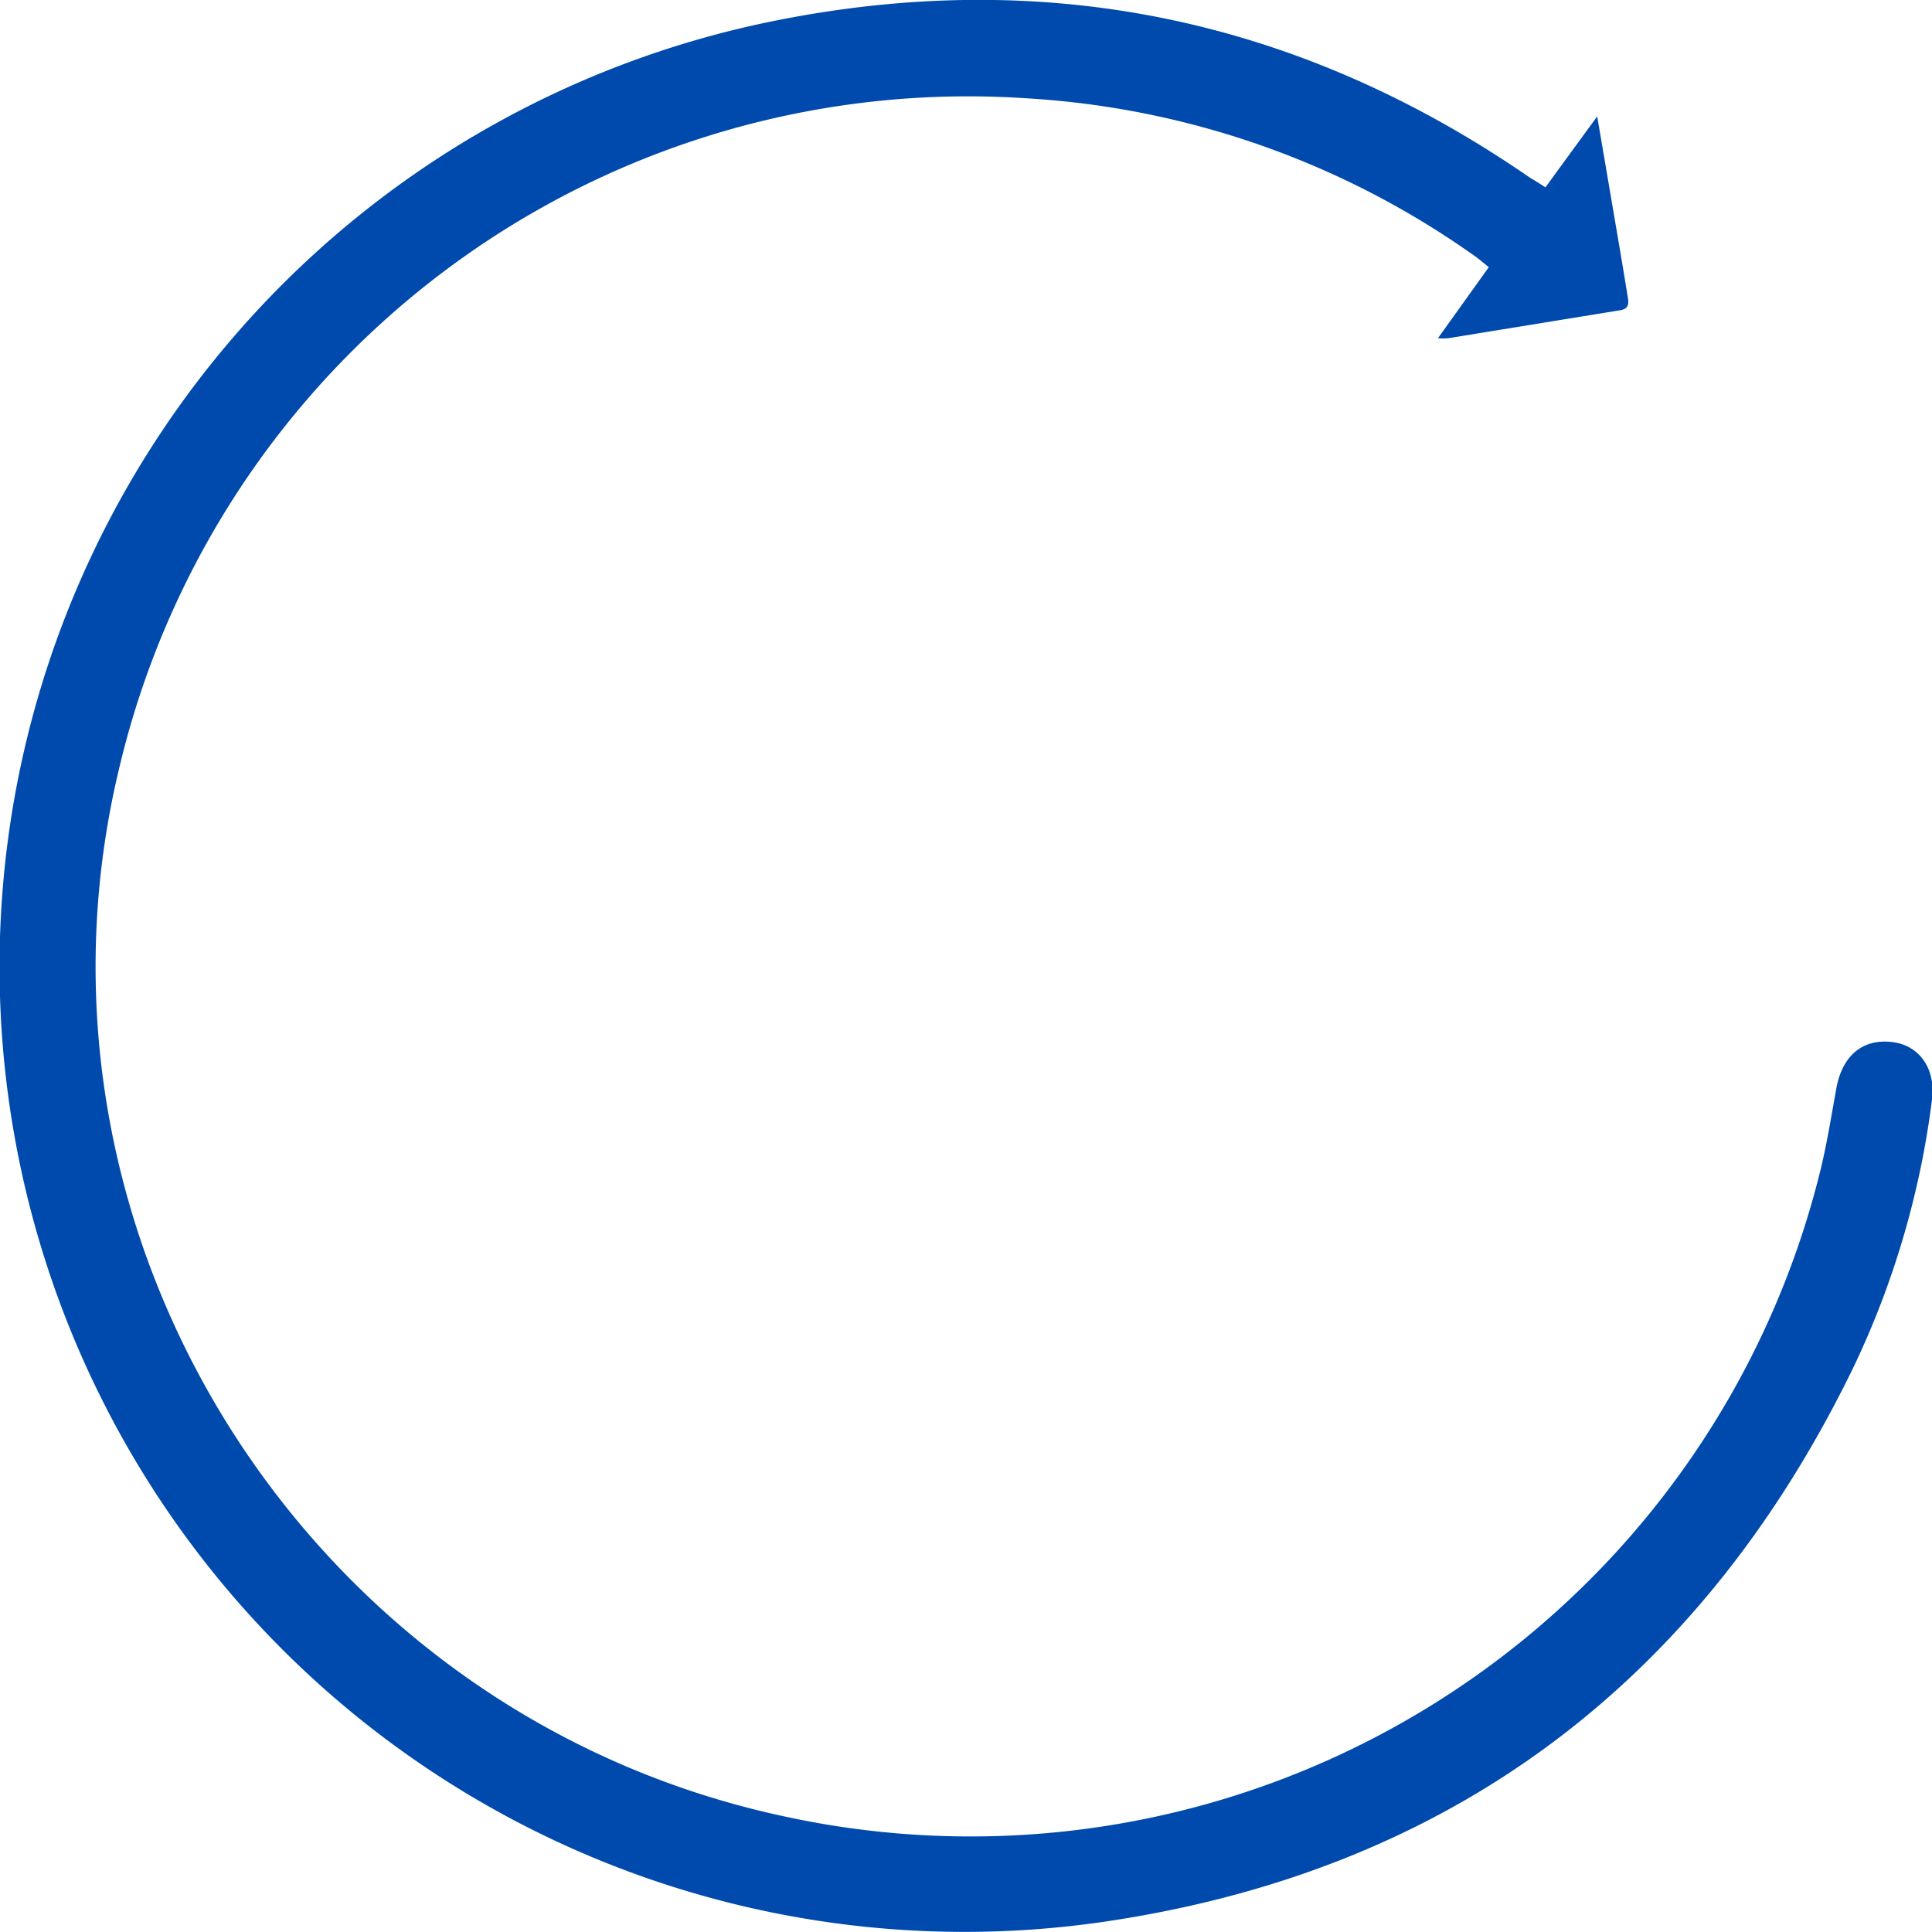 <svg id="Layer_1" data-name="Layer 1" xmlns="http://www.w3.org/2000/svg" viewBox="0 0 152 152"><defs><style>.cls-1{fill:#004aad;isolation:isolate;}</style></defs><path class="cls-1" d="M121.59,14.74c1.32-1.82,2.59-3.56,4.07-5.58.35,2.06.65,3.79.94,5.51.49,2.9,1,5.8,1.46,8.69.1.56.07.94-.6,1.05l-13.52,2.2a5.07,5.07,0,0,1-.81,0l4-5.59c-.47-.38-.86-.72-1.28-1A67.68,67.68,0,0,0,80.7,7.73,68.62,68.62,0,0,0,9.42,60.26c-9,37,14.9,74.67,52.31,82.65A68.85,68.85,0,0,0,143.24,92c.52-2.14.86-4.34,1.26-6.51C145,83,146.6,81.66,149,82c2.05.31,3.3,2.12,3,4.51a68.76,68.76,0,0,1-6.15,21c-11.86,24.45-31.21,39.36-58.17,43.56a75.92,75.92,0,0,1-27-149.38C82.23-2.71,102.23,1.45,120.4,14,120.76,14.21,121.13,14.44,121.59,14.74Z"/></svg>